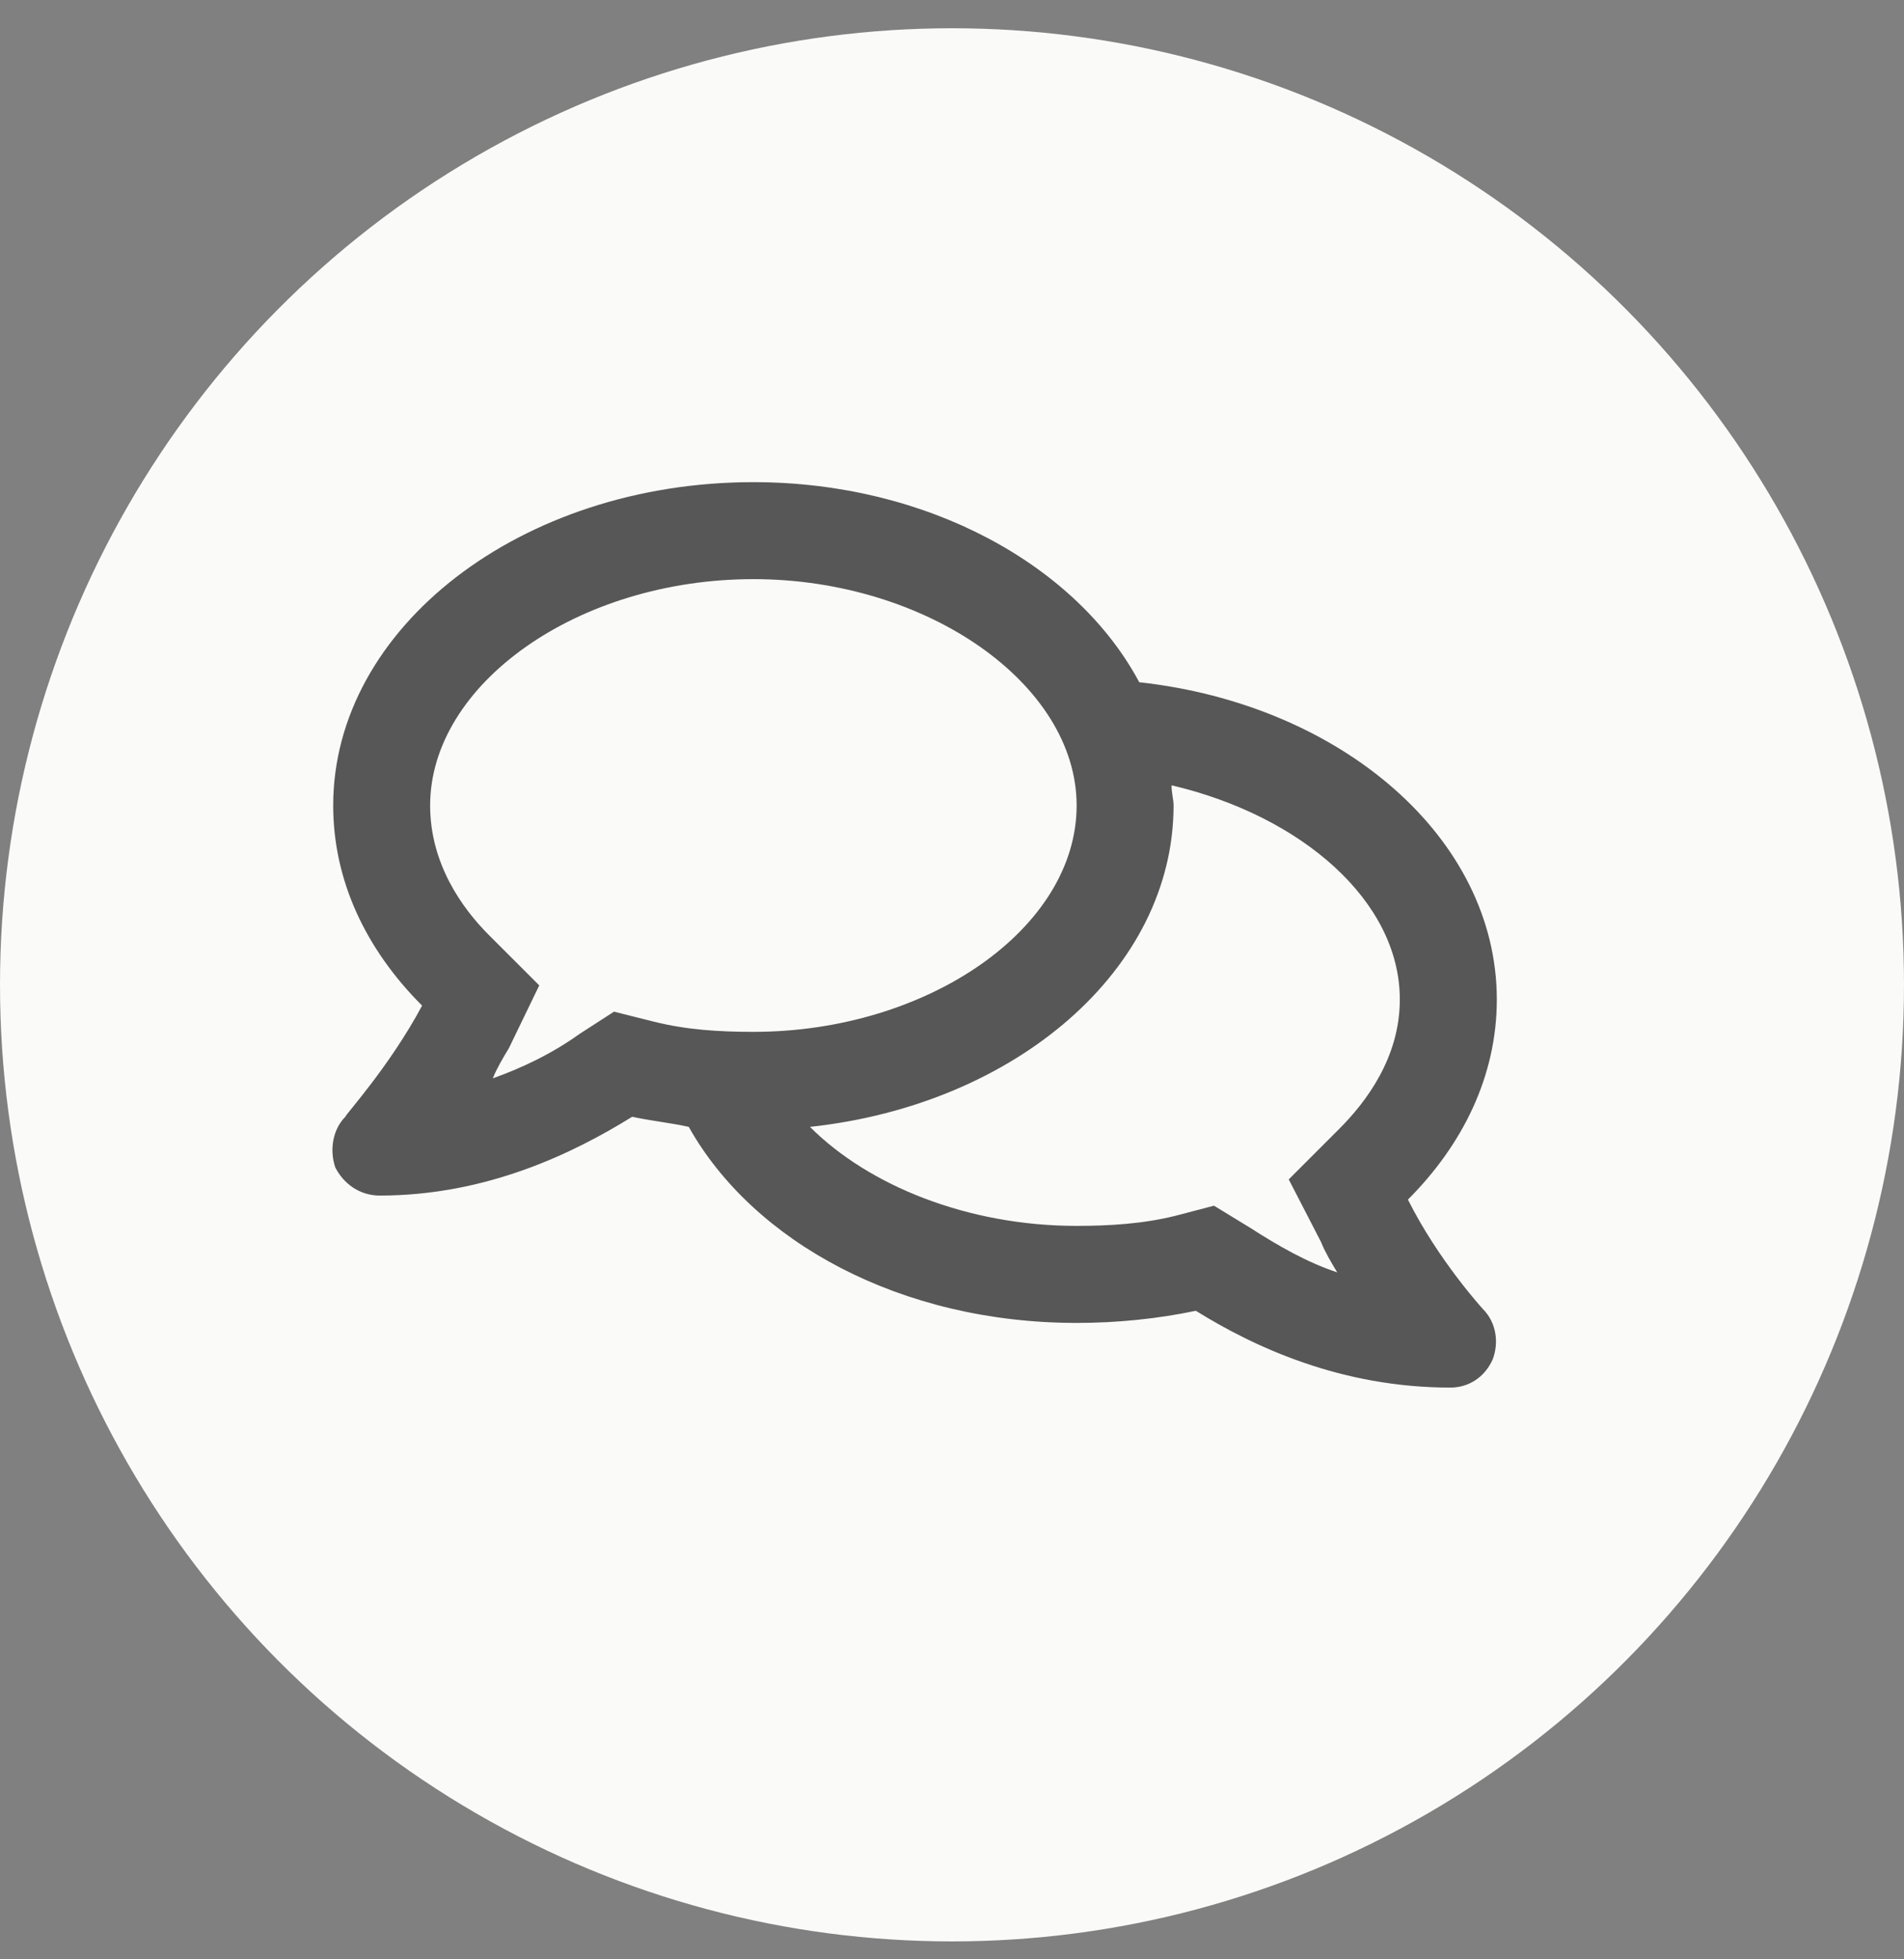 <svg width="35" height="36" viewBox="0 0 35 36" fill="none" xmlns="http://www.w3.org/2000/svg">
<rect x="0" y="0" width="35" height="36" fill="#808080" stroke="none"/>
<ellipse cx="17.5" cy="18.095" rx="17.5" ry="17.576" fill="#FAFAF8"/>
<path d="M25.881 22.041C26.438 23.155 27.255 24.047 27.255 24.047C27.515 24.307 27.552 24.678 27.44 24.975C27.292 25.309 26.995 25.495 26.66 25.495C24.655 25.495 23.058 24.752 21.982 24.084C21.276 24.232 20.533 24.307 19.791 24.307C16.56 24.307 13.849 22.821 12.661 20.705C12.326 20.63 11.955 20.593 11.621 20.519C10.544 21.187 8.947 21.967 6.979 21.967C6.608 21.967 6.311 21.744 6.162 21.447C6.051 21.113 6.125 20.742 6.348 20.519C6.348 20.482 7.165 19.59 7.759 18.477C6.719 17.437 6.125 16.174 6.125 14.8C6.125 11.532 9.579 8.859 13.849 8.859C17.043 8.859 19.791 10.381 20.942 12.535C24.655 12.943 27.515 15.394 27.515 18.365C27.515 19.776 26.883 21.039 25.881 22.041ZM11.287 18.588L12.029 18.774C12.624 18.922 13.218 18.959 13.849 18.959C17.043 18.959 19.791 17.065 19.791 14.8C19.791 12.572 17.043 10.641 13.849 10.641C10.618 10.641 7.907 12.572 7.907 14.8C7.907 15.877 8.502 16.694 8.984 17.177L9.913 18.105L9.356 19.256C9.244 19.442 9.133 19.628 9.059 19.813C9.579 19.628 10.136 19.368 10.655 18.996L11.287 18.588ZM24.618 20.742C25.101 20.259 25.732 19.442 25.732 18.365C25.732 16.546 23.913 14.986 21.536 14.429C21.536 14.577 21.573 14.689 21.573 14.8C21.573 17.808 18.677 20.296 14.889 20.705C15.966 21.782 17.785 22.524 19.791 22.524C20.385 22.524 21.016 22.487 21.61 22.338L22.316 22.153L22.984 22.561C23.504 22.895 24.024 23.193 24.581 23.378C24.47 23.193 24.358 23.007 24.284 22.821L23.69 21.67L24.618 20.742Z" fill="#575757"/>
</svg>
